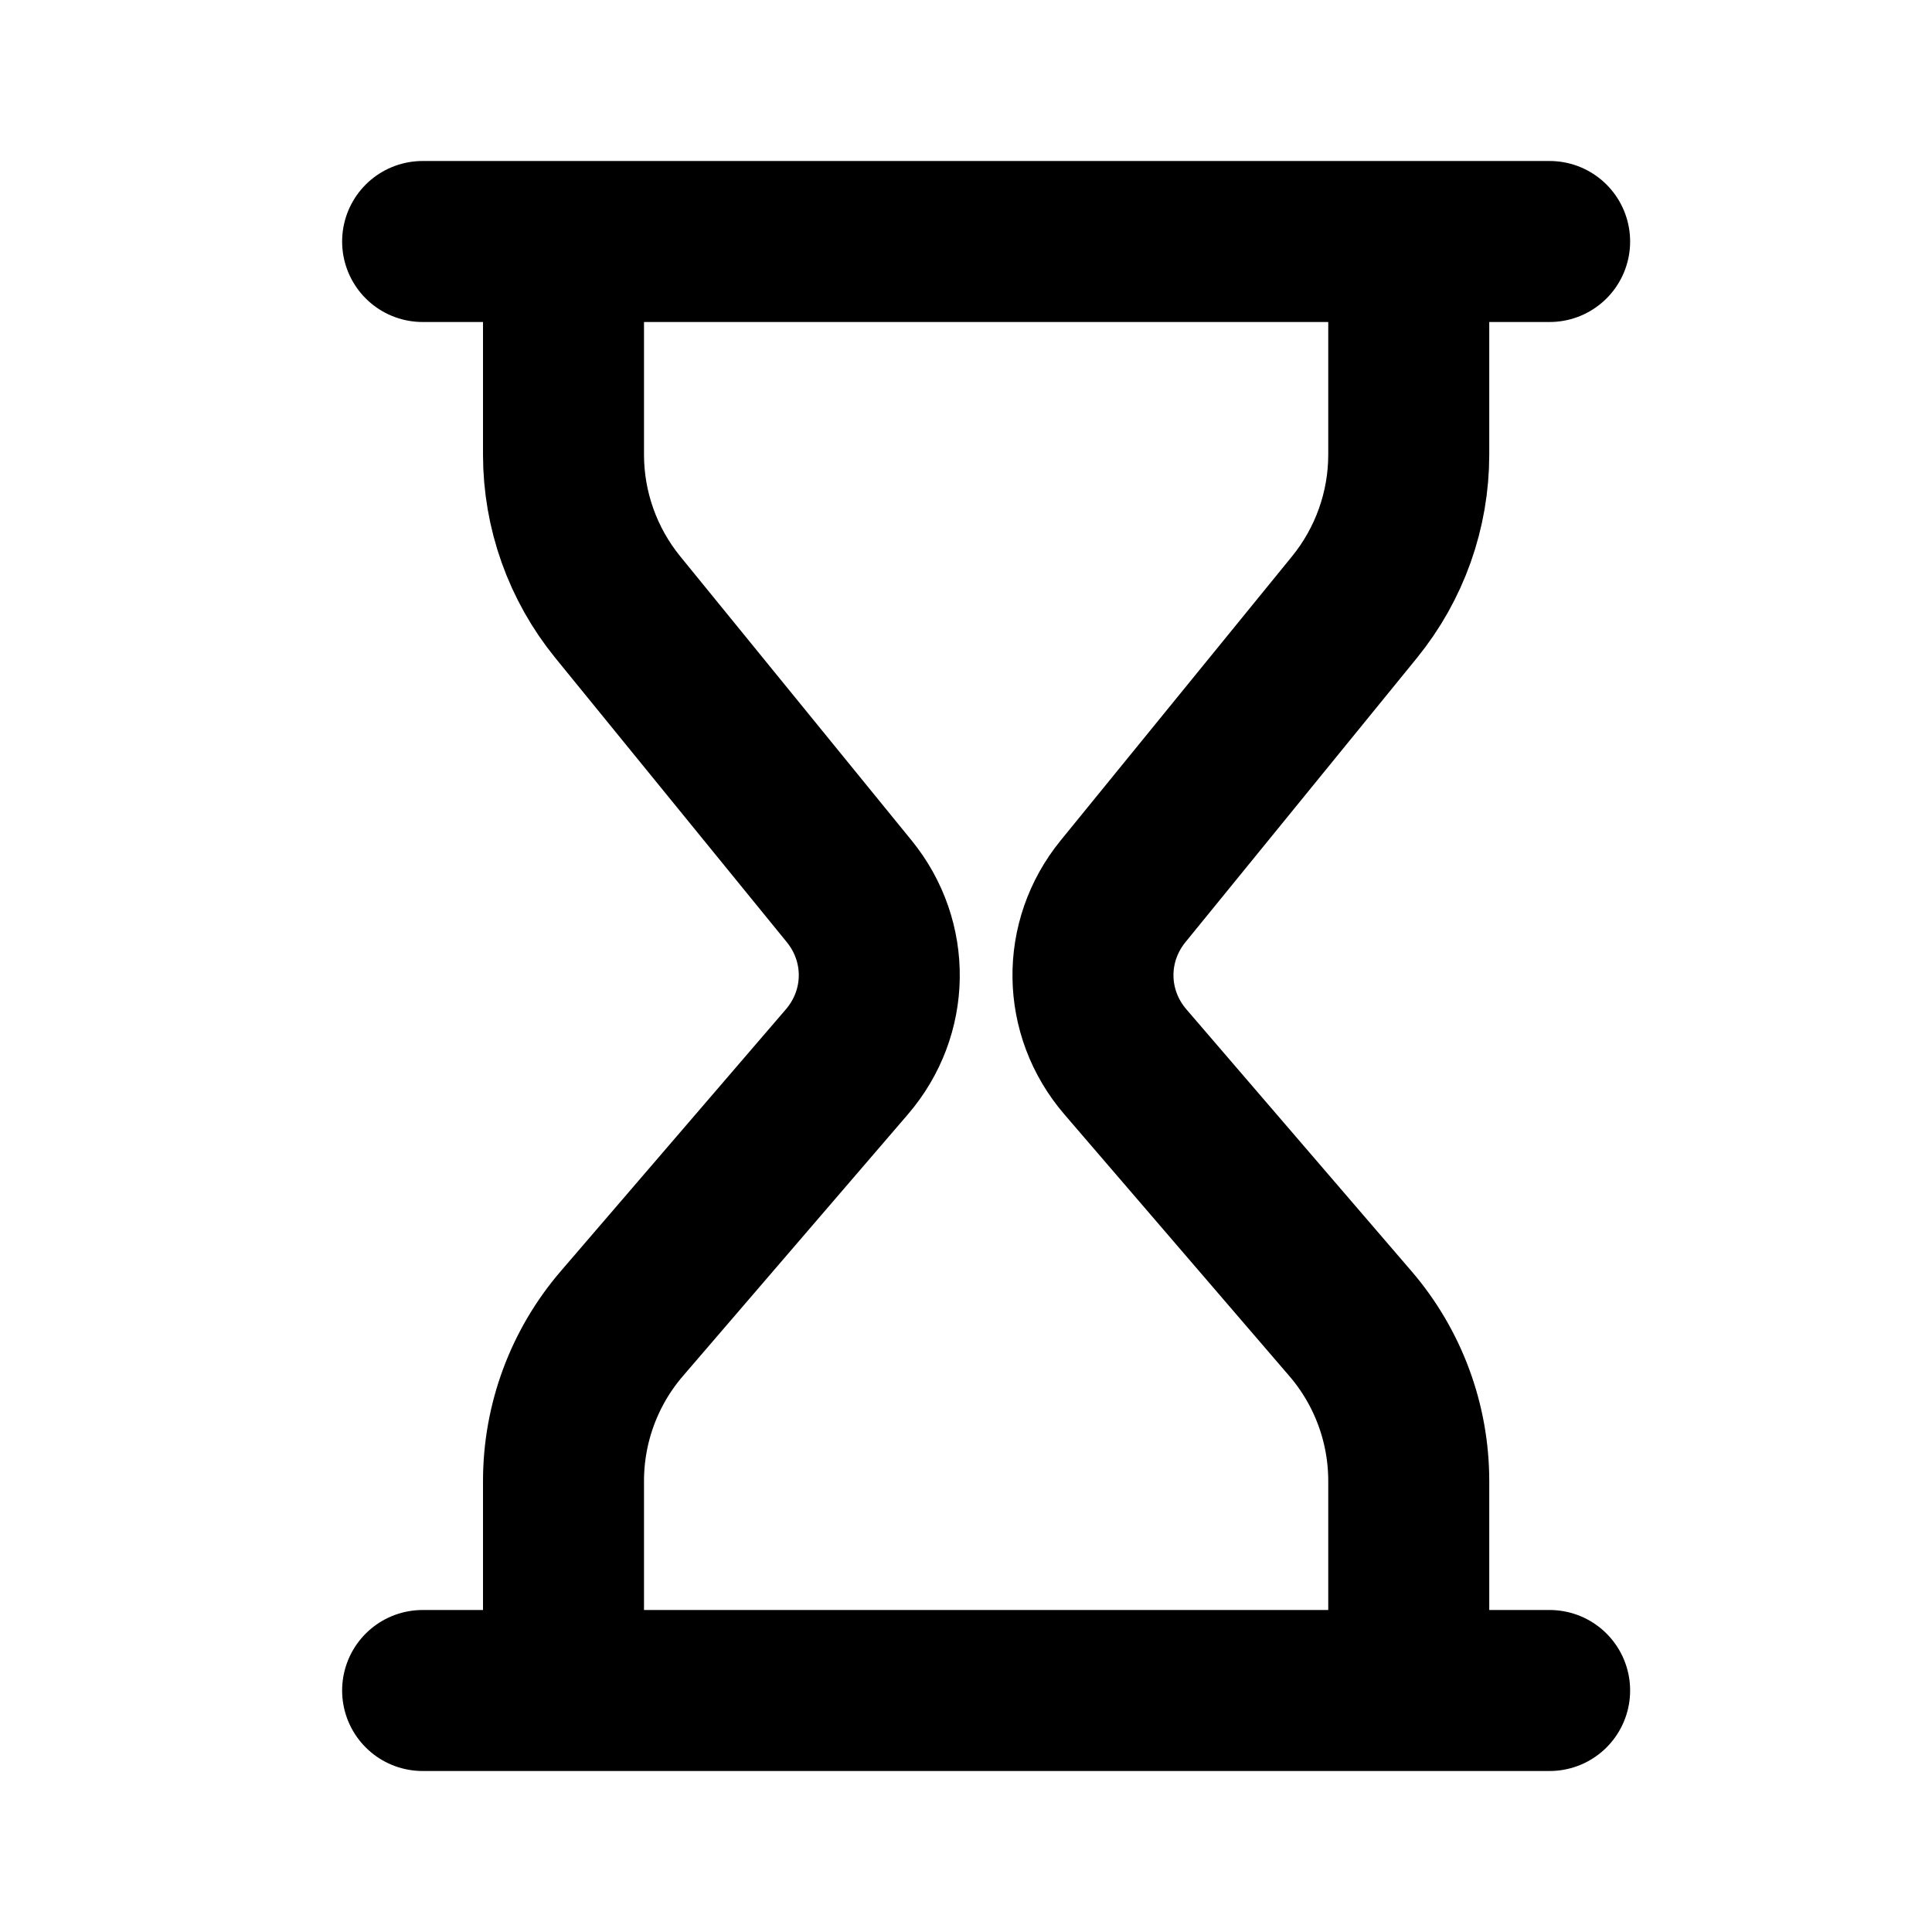 <svg width="24" height="24" viewBox="0 0 24 24" fill="none" xmlns="http://www.w3.org/2000/svg">
<g id="hourglass-03">
<path id="Icon" d="M5.25 3H19.25M5.25 21H19.25M17.5 3V5.647C17.5 6.337 17.262 7.006 16.826 7.542L13.951 11.072C13.442 11.697 13.454 12.579 13.98 13.191L16.775 16.442C17.243 16.986 17.5 17.68 17.5 18.398V21M7 3V5.647C7 6.337 7.238 7.006 7.674 7.542L10.549 11.072C11.058 11.697 11.046 12.579 10.52 13.191L7.725 16.442C7.257 16.986 7 17.68 7 18.398V21" stroke="black" stroke-width="2" stroke-linecap="round" stroke-linejoin="round"/>
</g>
</svg>
